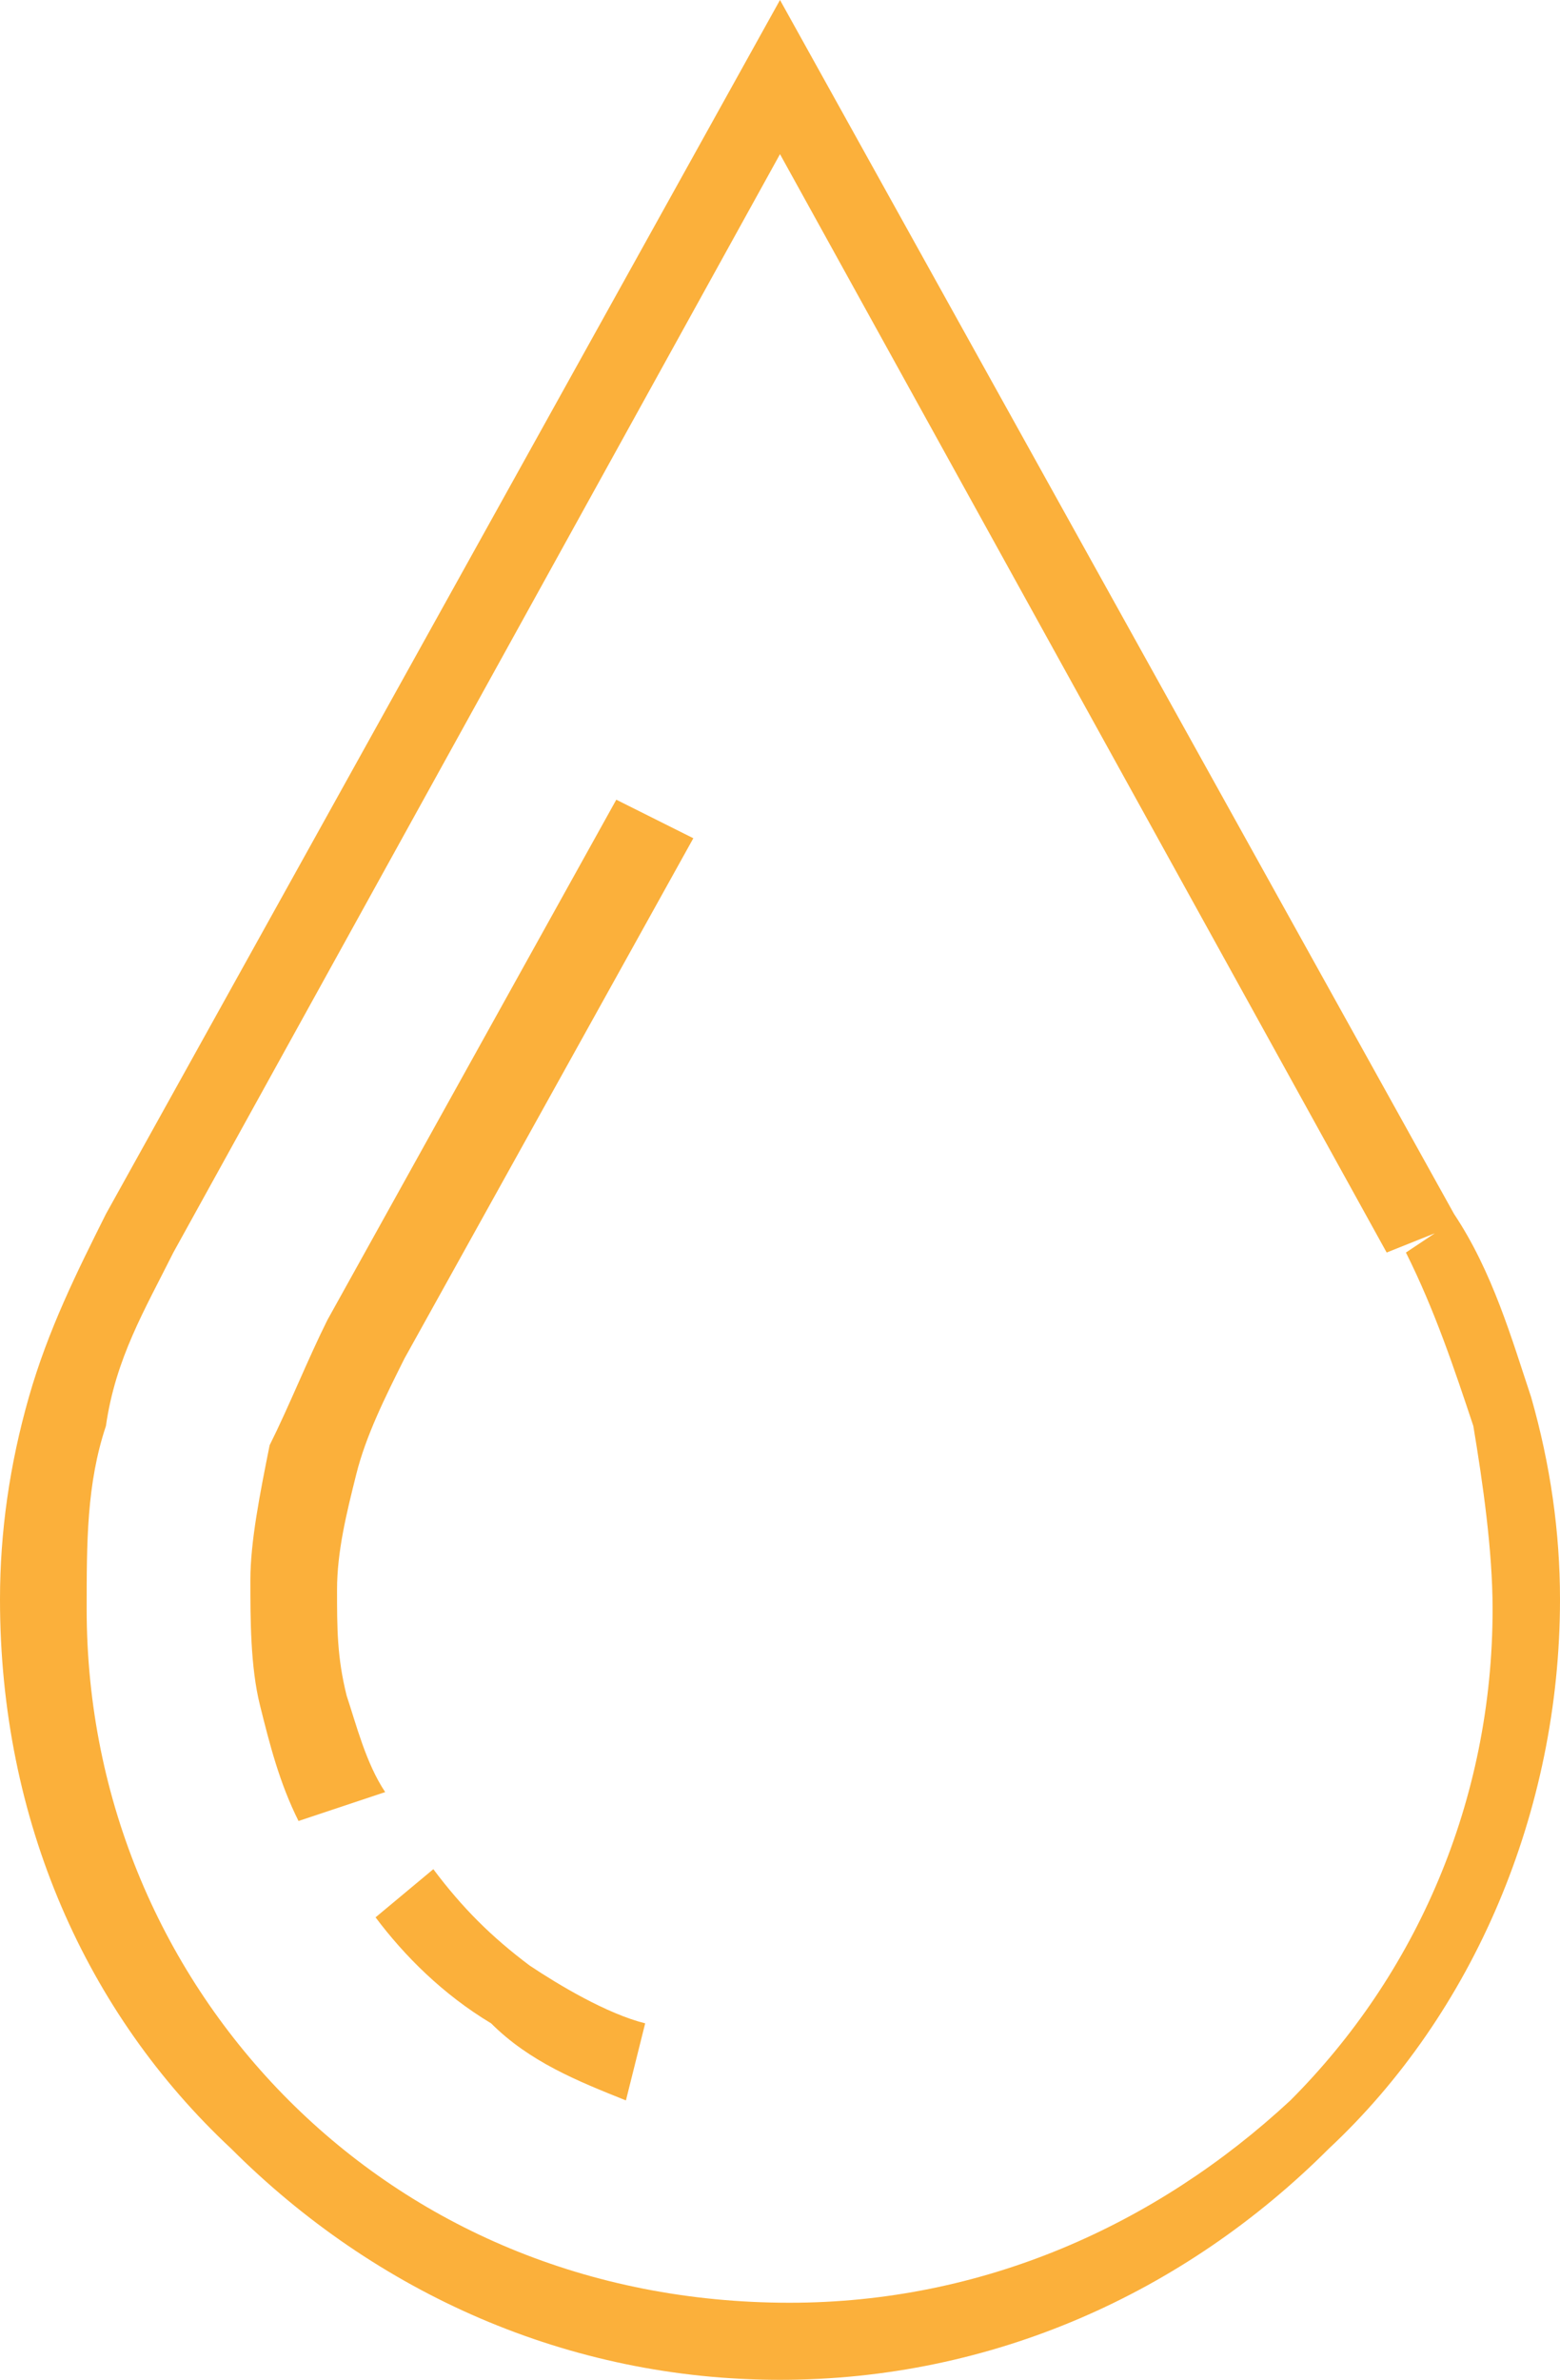 <?xml version="1.0" encoding="utf-8"?>
<!-- Generator: Adobe Illustrator 21.0.0, SVG Export Plug-In . SVG Version: 6.00 Build 0)  -->
<svg version="1.1" id="Layer_1" xmlns="http://www.w3.org/2000/svg" xmlns:xlink="http://www.w3.org/1999/xlink" x="0px" y="0px"
	 viewBox="0 0 16.2 24.7" style="enable-background:new 0 0 16.2 24.7;" xml:space="preserve">
<style type="text/css">
	.st0{fill-rule:evenodd;clip-rule:evenodd;fill:#FBB03B;}
</style>
<path class="st0" d="M15.1,12.6c0.4,0.6,0.6,1.3,0.8,1.9c0.2,0.7,0.3,1.4,0.3,2.1c0,2.2-0.9,4.3-2.4,5.7c-1.5,1.5-3.5,2.4-5.7,2.4
	c-2.2,0-4.2-0.9-5.7-2.4C0.9,20.9,0,18.9,0,16.6c0-0.7,0.1-1.4,0.3-2.1c0.2-0.7,0.5-1.3,0.8-1.9h0L8.1,0L15.1,12.6L15.1,12.6
	L15.1,12.6z M6.5,21.8L6.7,21c-0.4-0.1-0.9-0.4-1.2-0.6c-0.4-0.3-0.7-0.6-1-1l-0.6,0.5c0.3,0.4,0.7,0.8,1.2,1.1
	C5.5,21.4,6,21.6,6.5,21.8L6.5,21.8z M3.4,13.7L3.4,13.7c-0.2,0.4-0.4,0.9-0.6,1.3c-0.1,0.5-0.2,1-0.2,1.4c0,0.4,0,0.9,0.1,1.3
	c0.1,0.4,0.2,0.8,0.4,1.2L4,18.6c-0.2-0.3-0.3-0.7-0.4-1c-0.1-0.4-0.1-0.7-0.1-1.1c0-0.4,0.1-0.8,0.2-1.2c0.1-0.4,0.3-0.8,0.5-1.2
	l-0.3-0.2l0.3,0.2l3-5.4L6.4,8.3L3.4,13.7L3.4,13.7z M1.4,12.8L1.8,13c-0.3,0.6-0.6,1.1-0.7,1.8c-0.2,0.6-0.2,1.2-0.2,1.9
	c0,2,0.8,3.8,2.1,5.1c1.3,1.3,3.1,2.1,5.2,2.1c2,0,3.8-0.8,5.2-2.1c1.3-1.3,2.1-3.1,2.1-5.1c0-0.6-0.1-1.3-0.2-1.9
	c-0.2-0.6-0.4-1.2-0.7-1.8l0.3-0.2L14.4,13L8.1,1.6L1.8,13L1.4,12.8z"/>
</svg>

